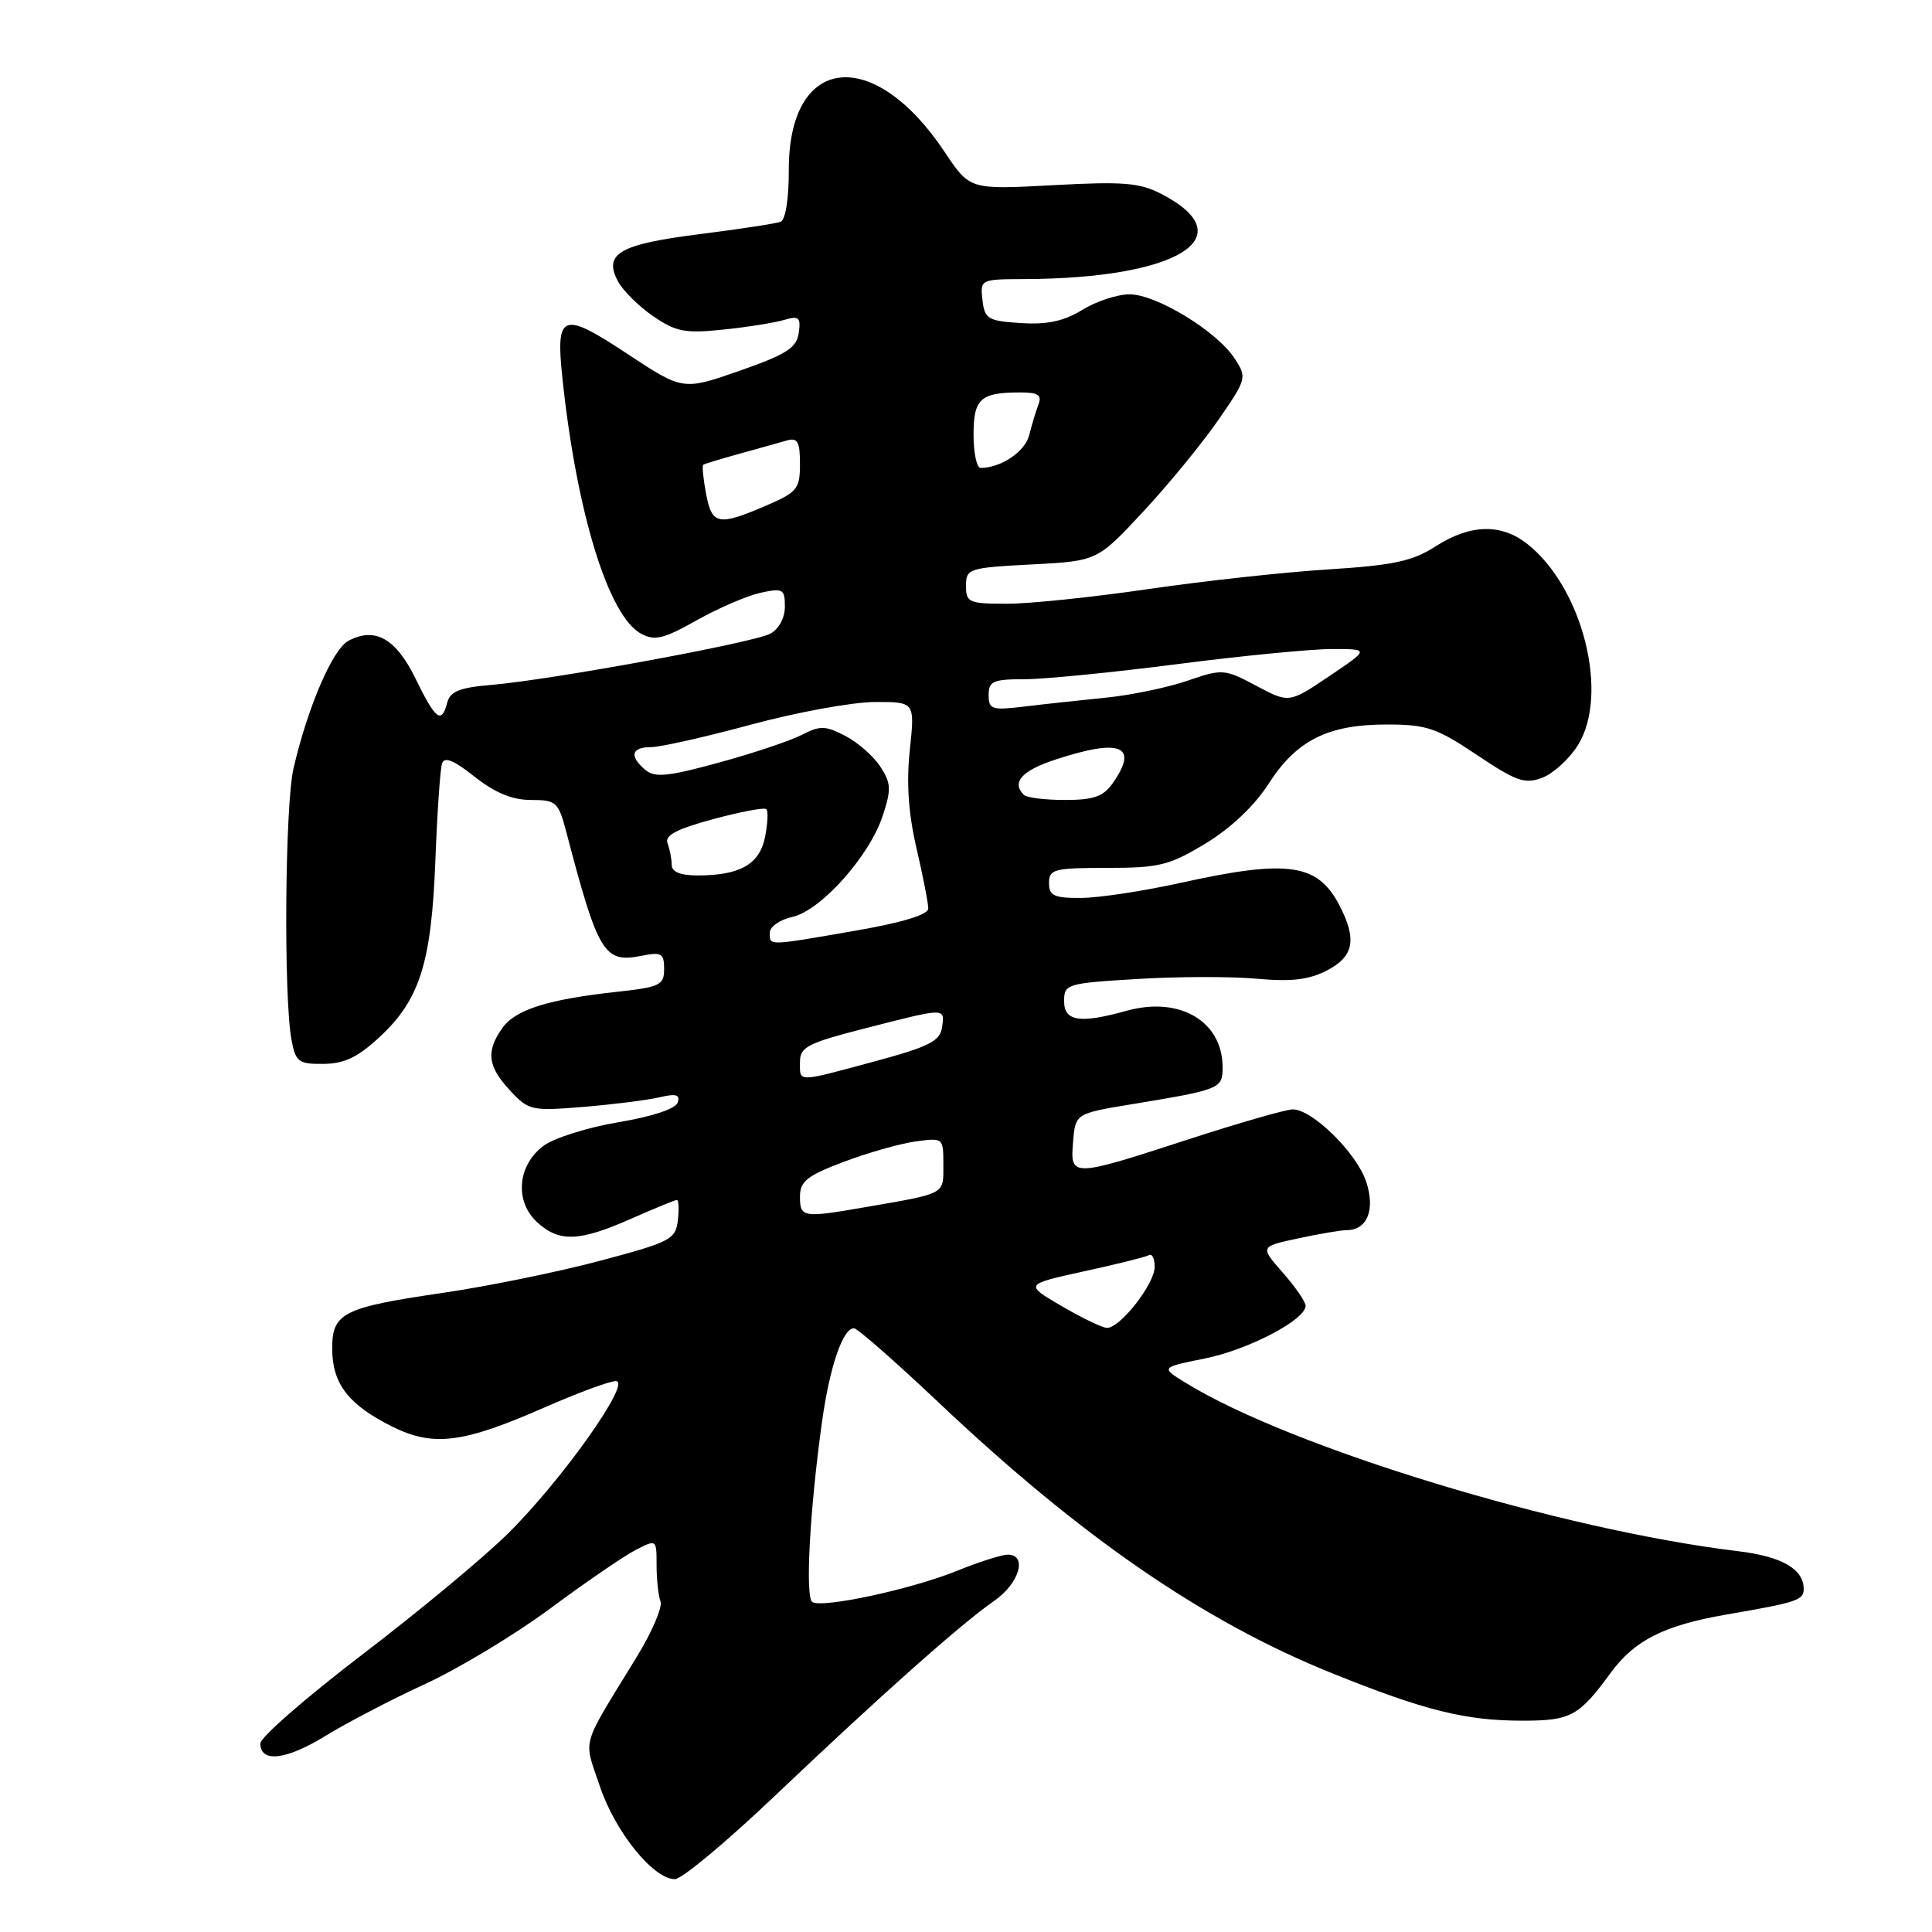 <?xml version="1.0" encoding="UTF-8" standalone="no"?>
<!DOCTYPE svg PUBLIC "-//W3C//DTD SVG 1.1//EN" "http://www.w3.org/Graphics/SVG/1.1/DTD/svg11.dtd" >
<svg xmlns="http://www.w3.org/2000/svg" xmlns:xlink="http://www.w3.org/1999/xlink" version="1.1" viewBox="0 0 256 256">
 <g >
 <path fill="currentColor"
d=" M 102.61 238.02 C 116.57 224.75 127.37 215.14 131.75 212.11 C 135.07 209.82 136.18 206.00 133.54 206.00 C 132.73 206.00 129.69 206.97 126.79 208.15 C 120.79 210.58 109.01 213.12 107.64 212.28 C 106.67 211.68 107.29 200.12 108.92 188.40 C 109.93 181.13 111.68 176.00 113.15 176.00 C 113.60 176.00 118.61 180.39 124.28 185.75 C 143.20 203.65 159.45 214.84 176.50 221.71 C 188.78 226.66 194.17 228.00 201.75 228.00 C 208.14 228.00 209.21 227.42 213.44 221.64 C 216.61 217.32 220.52 215.36 228.84 213.92 C 238.10 212.33 239.00 212.03 239.00 210.55 C 239.00 207.91 236.11 206.24 230.30 205.54 C 206.87 202.72 171.04 191.81 157.14 183.25 C 153.78 181.19 153.78 181.19 159.64 180.01 C 165.41 178.85 173.00 174.88 173.00 173.02 C 173.00 172.50 171.64 170.52 169.97 168.62 C 166.95 165.18 166.95 165.18 172.02 164.09 C 174.81 163.49 177.70 163.00 178.43 163.00 C 181.16 163.00 182.26 160.31 181.03 156.59 C 179.77 152.79 173.91 147.00 171.30 147.00 C 170.41 147.00 164.14 148.80 157.38 151.00 C 141.94 156.02 141.79 156.03 142.19 151.28 C 142.50 147.55 142.50 147.55 150.00 146.31 C 161.75 144.37 162.00 144.26 162.00 141.42 C 162.00 135.33 156.32 131.98 149.30 133.93 C 143.07 135.66 141.00 135.34 141.00 132.65 C 141.00 130.39 141.35 130.28 150.75 129.72 C 156.11 129.39 163.23 129.38 166.56 129.69 C 171.10 130.10 173.43 129.83 175.81 128.60 C 179.39 126.75 179.83 124.50 177.49 119.98 C 174.60 114.40 170.67 113.84 156.45 116.98 C 151.53 118.07 145.59 118.97 143.25 118.98 C 139.66 119.00 139.00 118.69 139.00 117.00 C 139.00 115.17 139.67 115.00 146.70 115.00 C 153.62 115.00 154.95 114.67 159.75 111.76 C 163.09 109.74 166.23 106.76 168.10 103.85 C 171.79 98.09 175.96 96.00 183.74 96.00 C 189.03 96.00 190.36 96.45 195.69 100.03 C 200.91 103.53 202.05 103.93 204.35 103.06 C 205.81 102.50 207.93 100.58 209.06 98.77 C 213.29 92.06 209.73 77.87 202.37 72.07 C 198.90 69.34 194.81 69.45 190.23 72.39 C 187.15 74.37 184.66 74.90 176.00 75.45 C 170.22 75.81 159.51 76.98 152.20 78.05 C 144.88 79.12 136.44 80.00 133.45 80.00 C 128.38 80.00 128.00 79.83 128.00 77.63 C 128.00 75.34 128.34 75.23 136.70 74.79 C 145.40 74.34 145.40 74.34 151.53 67.74 C 154.91 64.10 159.38 58.64 161.47 55.60 C 165.20 50.19 165.25 50.02 163.58 47.48 C 161.22 43.88 153.22 39.00 149.67 39.00 C 148.06 39.00 145.24 39.93 143.41 41.06 C 140.99 42.55 138.78 43.03 135.29 42.81 C 130.90 42.53 130.47 42.27 130.18 39.75 C 129.87 37.03 129.93 37.00 135.68 36.98 C 156.07 36.91 164.93 31.44 153.93 25.72 C 151.01 24.20 148.87 24.03 139.50 24.54 C 128.50 25.13 128.50 25.13 125.19 20.16 C 115.72 5.94 104.47 7.24 104.52 22.56 C 104.53 26.35 104.08 29.14 103.43 29.39 C 102.82 29.62 97.98 30.36 92.68 31.03 C 82.06 32.37 79.92 33.61 81.89 37.29 C 82.54 38.51 84.64 40.59 86.55 41.90 C 89.56 43.96 90.79 44.20 95.76 43.68 C 98.92 43.36 102.55 42.78 103.84 42.41 C 105.88 41.81 106.13 42.03 105.84 44.11 C 105.56 46.09 104.23 46.95 98.00 49.13 C 90.49 51.75 90.49 51.75 83.07 46.85 C 74.50 41.19 73.62 41.51 74.51 50.00 C 76.39 67.90 80.62 81.66 84.96 83.98 C 86.76 84.94 87.95 84.65 92.30 82.20 C 95.16 80.59 98.96 78.95 100.75 78.55 C 103.75 77.90 104.00 78.04 104.00 80.39 C 104.00 81.88 103.20 83.36 102.06 83.97 C 99.81 85.17 73.03 90.09 65.13 90.75 C 60.92 91.10 59.65 91.61 59.26 93.10 C 58.51 95.98 57.73 95.39 55.07 89.94 C 52.47 84.60 49.69 83.03 46.17 84.91 C 44.07 86.03 40.78 93.67 38.89 101.82 C 37.76 106.67 37.57 132.04 38.62 137.75 C 39.17 140.72 39.54 141.00 42.86 140.97 C 45.62 140.95 47.42 140.09 50.32 137.39 C 55.63 132.46 57.17 127.57 57.69 114.00 C 57.93 107.67 58.33 101.90 58.57 101.17 C 58.88 100.22 60.12 100.72 62.89 102.92 C 65.60 105.06 67.88 106.00 70.36 106.00 C 73.71 106.00 73.99 106.25 75.04 110.25 C 79.26 126.35 80.04 127.64 85.00 126.65 C 87.65 126.12 88.00 126.32 88.00 128.40 C 88.00 130.53 87.45 130.80 81.75 131.42 C 72.54 132.43 68.26 133.79 66.54 136.25 C 64.37 139.34 64.62 141.29 67.57 144.48 C 70.04 147.15 70.41 147.23 77.32 146.67 C 81.27 146.34 85.80 145.77 87.38 145.40 C 89.58 144.88 90.15 145.04 89.80 146.09 C 89.53 146.92 86.43 147.95 81.95 148.70 C 77.88 149.38 73.42 150.79 72.03 151.82 C 68.58 154.38 68.16 159.14 71.13 161.91 C 74.06 164.63 76.71 164.55 83.60 161.50 C 86.71 160.13 89.45 159.00 89.69 159.00 C 89.93 159.00 89.99 160.22 89.82 161.70 C 89.52 164.23 88.85 164.58 79.43 167.08 C 73.90 168.55 64.59 170.45 58.75 171.30 C 45.37 173.26 43.99 173.96 44.02 178.79 C 44.05 183.37 46.19 186.14 51.91 189.00 C 57.41 191.75 61.31 191.26 72.23 186.46 C 76.56 184.56 80.78 183.00 81.61 183.00 C 83.77 183.00 74.48 196.12 67.29 203.22 C 64.11 206.37 55.42 213.58 48.00 219.24 C 40.58 224.91 34.50 230.20 34.50 231.01 C 34.50 233.62 37.92 233.22 43.13 230.01 C 45.94 228.29 51.89 225.18 56.37 223.12 C 60.85 221.05 68.30 216.55 72.93 213.12 C 77.56 209.68 82.62 206.22 84.17 205.41 C 87.00 203.95 87.00 203.95 87.00 207.39 C 87.00 209.29 87.23 211.45 87.52 212.19 C 87.81 212.94 86.40 216.24 84.39 219.52 C 76.82 231.89 77.31 230.18 79.48 236.68 C 81.50 242.72 86.57 249.00 89.43 249.00 C 90.33 249.00 96.26 244.06 102.61 238.02 Z  M 140.63 173.04 C 135.76 170.19 135.76 170.19 143.63 168.46 C 147.96 167.52 151.84 166.55 152.25 166.31 C 152.66 166.08 153.00 166.77 153.00 167.86 C 153.00 170.14 148.39 176.02 146.66 175.95 C 146.02 175.92 143.31 174.61 140.63 173.04 Z  M 106.00 158.57 C 106.00 156.53 106.93 155.79 111.75 153.97 C 114.91 152.77 119.19 151.55 121.25 151.26 C 124.99 150.74 125.00 150.75 125.00 154.35 C 125.00 158.33 125.44 158.09 114.57 159.97 C 106.39 161.39 106.00 161.33 106.00 158.57 Z  M 106.00 140.73 C 106.00 138.72 106.98 138.22 114.75 136.23 C 125.42 133.50 125.21 133.50 124.82 136.16 C 124.55 137.95 123.06 138.71 116.00 140.61 C 105.46 143.46 106.00 143.45 106.00 140.73 Z  M 102.00 123.58 C 102.00 122.80 103.34 121.86 104.98 121.50 C 108.74 120.68 115.20 113.46 116.96 108.11 C 118.12 104.59 118.08 103.78 116.64 101.57 C 115.73 100.18 113.64 98.35 111.99 97.50 C 109.38 96.14 108.65 96.13 106.25 97.37 C 104.74 98.15 99.80 99.81 95.28 101.04 C 88.56 102.89 86.78 103.07 85.53 102.03 C 83.35 100.21 83.64 99.00 86.25 99.00 C 87.49 99.00 93.45 97.66 99.50 96.02 C 105.55 94.38 112.91 93.04 115.87 93.02 C 121.23 93.00 121.23 93.00 120.56 99.33 C 120.09 103.70 120.36 107.75 121.44 112.39 C 122.30 116.09 123.00 119.69 123.00 120.39 C 123.00 121.20 119.55 122.25 113.25 123.34 C 101.59 125.36 102.00 125.35 102.00 123.58 Z  M 89.00 114.58 C 89.00 113.80 88.75 112.52 88.45 111.74 C 88.05 110.70 89.64 109.85 94.50 108.54 C 98.12 107.56 101.30 106.96 101.55 107.22 C 101.81 107.47 101.72 109.14 101.37 110.92 C 100.64 114.53 98.06 116.00 92.43 116.00 C 90.14 116.00 89.00 115.53 89.00 114.58 Z  M 135.67 105.33 C 133.99 103.65 135.39 102.10 139.94 100.62 C 148.52 97.81 150.92 98.82 147.44 103.78 C 146.20 105.55 144.91 106.00 141.11 106.00 C 138.48 106.00 136.03 105.70 135.67 105.33 Z  M 131.00 92.09 C 131.00 90.26 131.60 90.00 135.75 90.00 C 138.36 90.00 147.47 89.10 156.00 88.00 C 164.53 86.90 173.74 86.00 176.49 86.00 C 181.47 86.00 181.47 86.00 176.14 89.59 C 170.81 93.18 170.81 93.18 166.46 90.87 C 162.22 88.62 161.99 88.61 157.31 90.21 C 154.66 91.12 149.80 92.12 146.50 92.45 C 143.20 92.78 138.36 93.30 135.75 93.62 C 131.41 94.14 131.00 94.01 131.00 92.09 Z  M 93.55 65.40 C 93.18 63.42 93.01 61.70 93.19 61.58 C 93.36 61.46 95.53 60.80 98.00 60.12 C 100.47 59.43 103.29 58.65 104.25 58.37 C 105.69 57.96 106.00 58.51 106.00 61.47 C 106.00 64.80 105.65 65.22 101.42 67.04 C 95.15 69.72 94.33 69.55 93.55 65.40 Z  M 129.00 57.61 C 129.00 52.82 129.91 52.00 135.19 52.00 C 137.55 52.00 138.08 52.35 137.60 53.59 C 137.27 54.47 136.71 56.30 136.37 57.67 C 135.82 59.85 132.63 62.00 129.93 62.00 C 129.42 62.00 129.00 60.02 129.00 57.61 Z "/>
</g>
</svg>